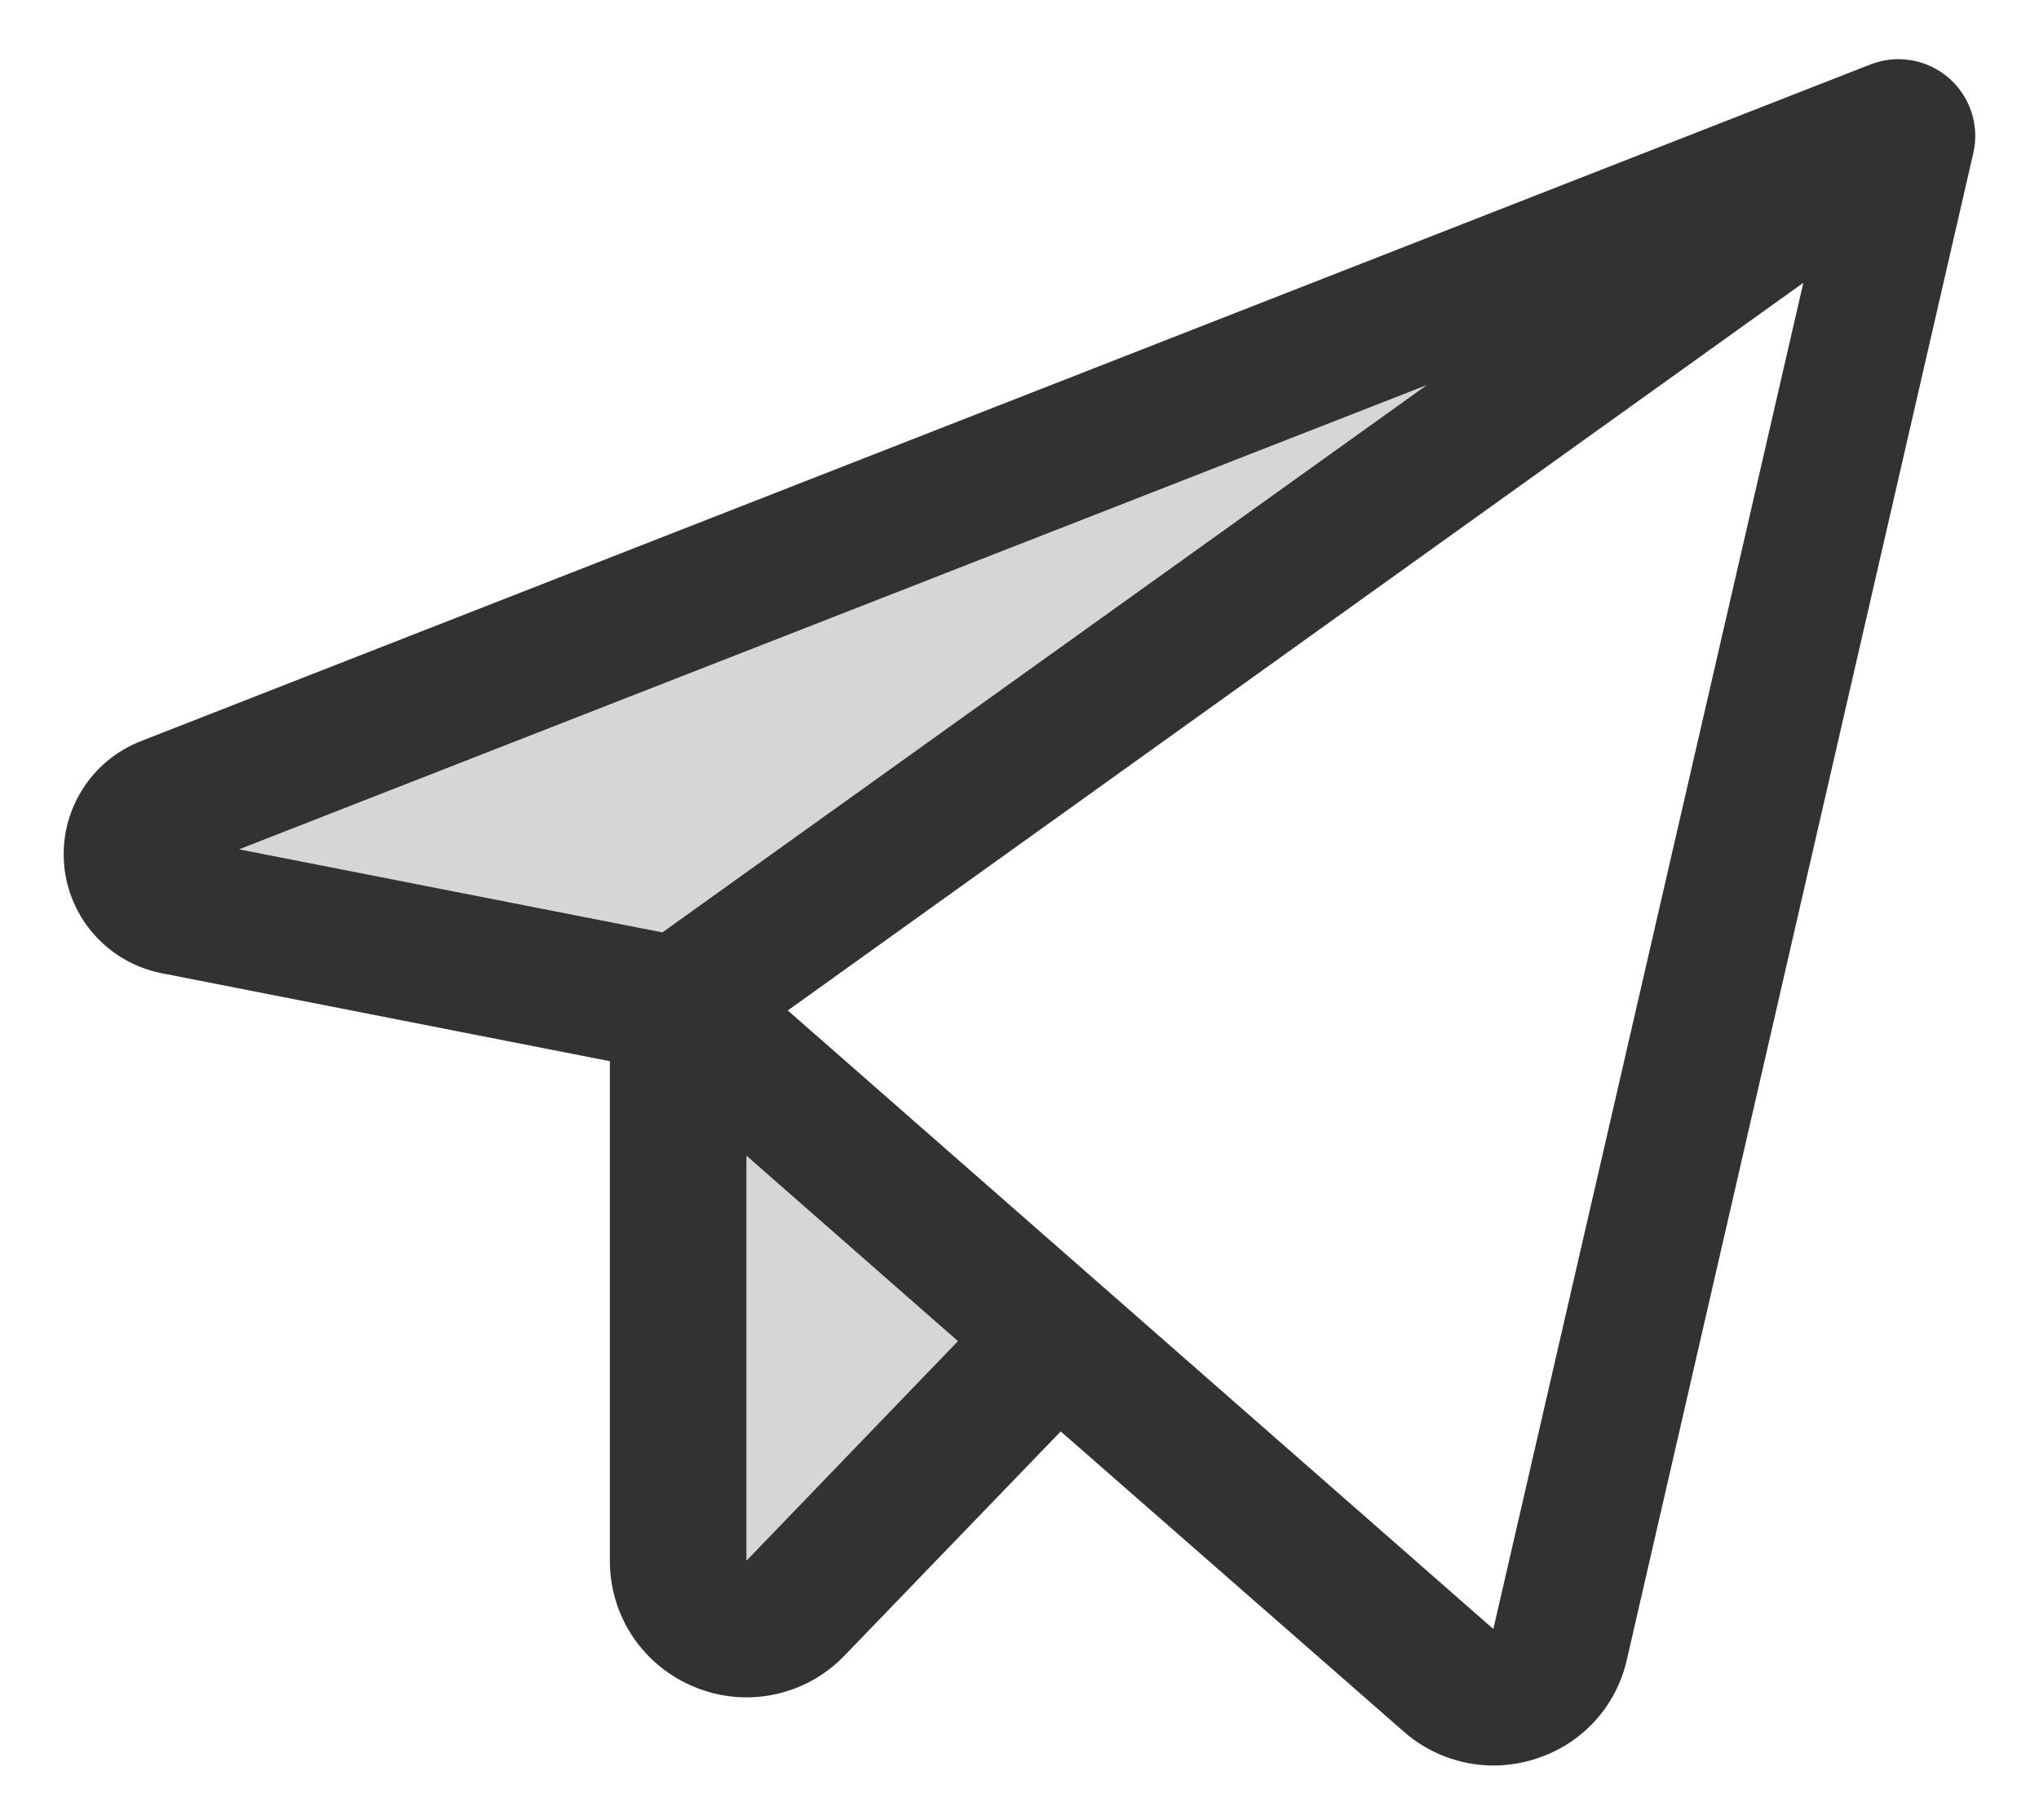 <svg width="28" height="25" viewBox="0 0 28 25" fill="none" xmlns="http://www.w3.org/2000/svg">
<path opacity="0.2" d="M9.313 21.438V13.805L14.512 18.365L10.925 22.087C10.795 22.221 10.629 22.314 10.446 22.353C10.263 22.392 10.073 22.375 9.9 22.306C9.727 22.236 9.578 22.116 9.474 21.961C9.369 21.807 9.313 21.624 9.313 21.438ZM26.027 1.758L2.281 11.052C2.134 11.109 2.009 11.212 1.925 11.346C1.841 11.48 1.803 11.637 1.816 11.795C1.829 11.952 1.893 12.101 1.998 12.219C2.103 12.337 2.244 12.418 2.398 12.449L9.313 13.805L26.188 1.893C26.193 1.872 26.192 1.85 26.185 1.829C26.178 1.808 26.166 1.79 26.149 1.776C26.132 1.762 26.112 1.753 26.09 1.75C26.069 1.747 26.047 1.75 26.027 1.758Z" fill="#323232"/>
<path d="M26.759 1.069C26.614 0.944 26.437 0.86 26.248 0.828C26.059 0.795 25.865 0.815 25.686 0.885L1.937 10.179C1.6 10.31 1.315 10.547 1.125 10.854C0.934 11.161 0.849 11.521 0.881 11.881C0.913 12.24 1.061 12.58 1.303 12.848C1.545 13.116 1.867 13.299 2.222 13.368L8.375 14.576V21.438C8.374 21.811 8.485 22.177 8.694 22.487C8.903 22.796 9.2 23.036 9.547 23.175C9.893 23.317 10.274 23.351 10.64 23.273C11.006 23.195 11.34 23.009 11.599 22.738L14.566 19.661L19.273 23.781C19.613 24.082 20.051 24.249 20.505 24.25C20.704 24.25 20.902 24.219 21.091 24.157C21.4 24.059 21.679 23.882 21.898 23.643C22.117 23.404 22.27 23.111 22.341 22.794L27.098 2.102C27.141 1.915 27.132 1.72 27.072 1.538C27.012 1.357 26.904 1.194 26.759 1.069ZM19.595 5.288L9.096 12.807L3.282 11.666L19.595 5.288ZM10.25 21.438V15.873L13.155 18.421L10.25 21.438ZM20.507 22.375L10.818 13.879L24.764 3.884L20.507 22.375Z" fill="#323232"/>
</svg>
